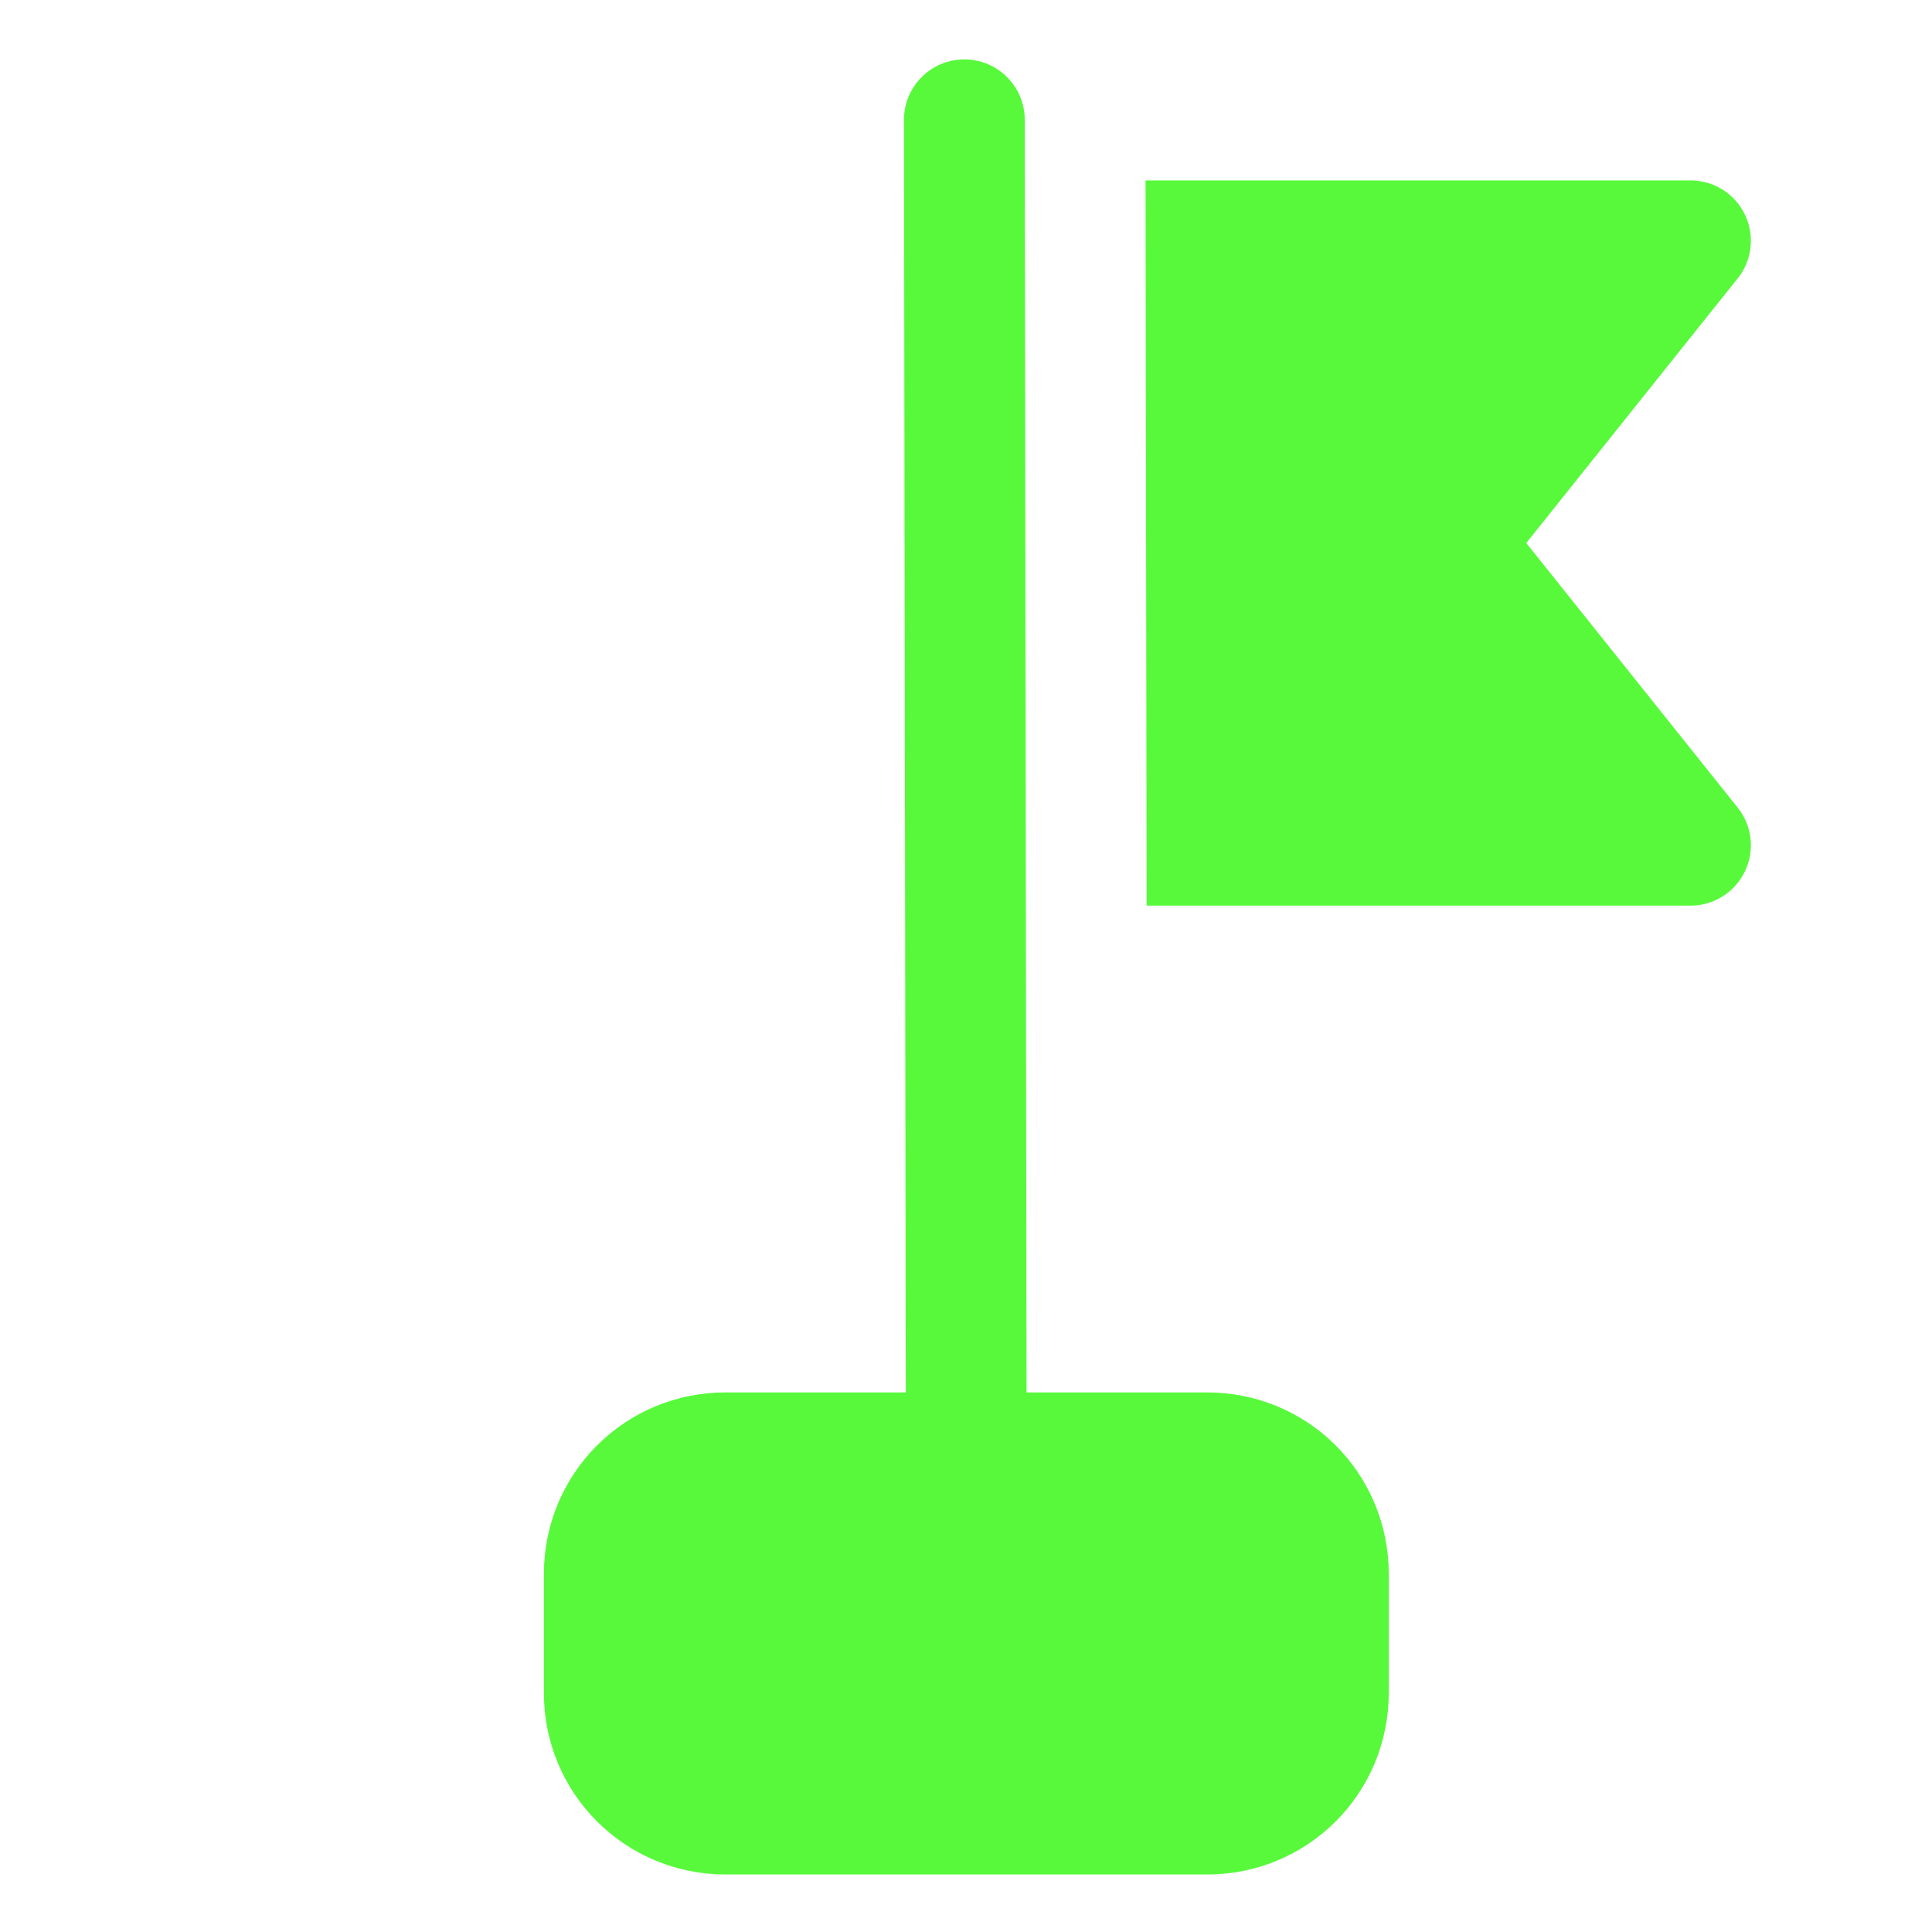 <svg width="90" height="90" viewBox="0 0 90 90" fill="none" xmlns="http://www.w3.org/2000/svg">
<path fill-rule="evenodd" clip-rule="evenodd" d="M42.196 64.865H33.775C31.539 64.865 29.393 65.753 27.81 67.334C26.227 68.918 25.338 71.063 25.338 73.302C25.338 75.097 25.338 77.085 25.338 78.882C25.338 81.121 26.227 83.267 27.81 84.847C29.393 86.431 31.539 87.32 33.775 87.32H56.256C58.494 87.32 60.64 86.431 62.224 84.847C63.804 83.267 64.693 81.121 64.693 78.882V73.302C64.693 71.063 63.804 68.918 62.224 67.334C60.64 65.753 58.494 64.865 56.256 64.865H47.821L47.736 5.574C47.734 4.025 46.471 2.765 44.918 2.767C43.369 2.77 42.109 4.03 42.111 5.583L42.196 64.865Z" fill="#58F93B"/>
<path fill-rule="evenodd" clip-rule="evenodd" d="M53.364 8.404L53.415 42.188H78.75C79.83 42.188 80.817 41.569 81.284 40.593C81.754 39.62 81.622 38.464 80.947 37.62L71.1 25.296L80.947 12.971C81.622 12.128 81.754 10.969 81.284 9.996C80.817 9.023 79.83 8.404 78.75 8.404H53.364Z" fill="#58F93B"/>
</svg>
